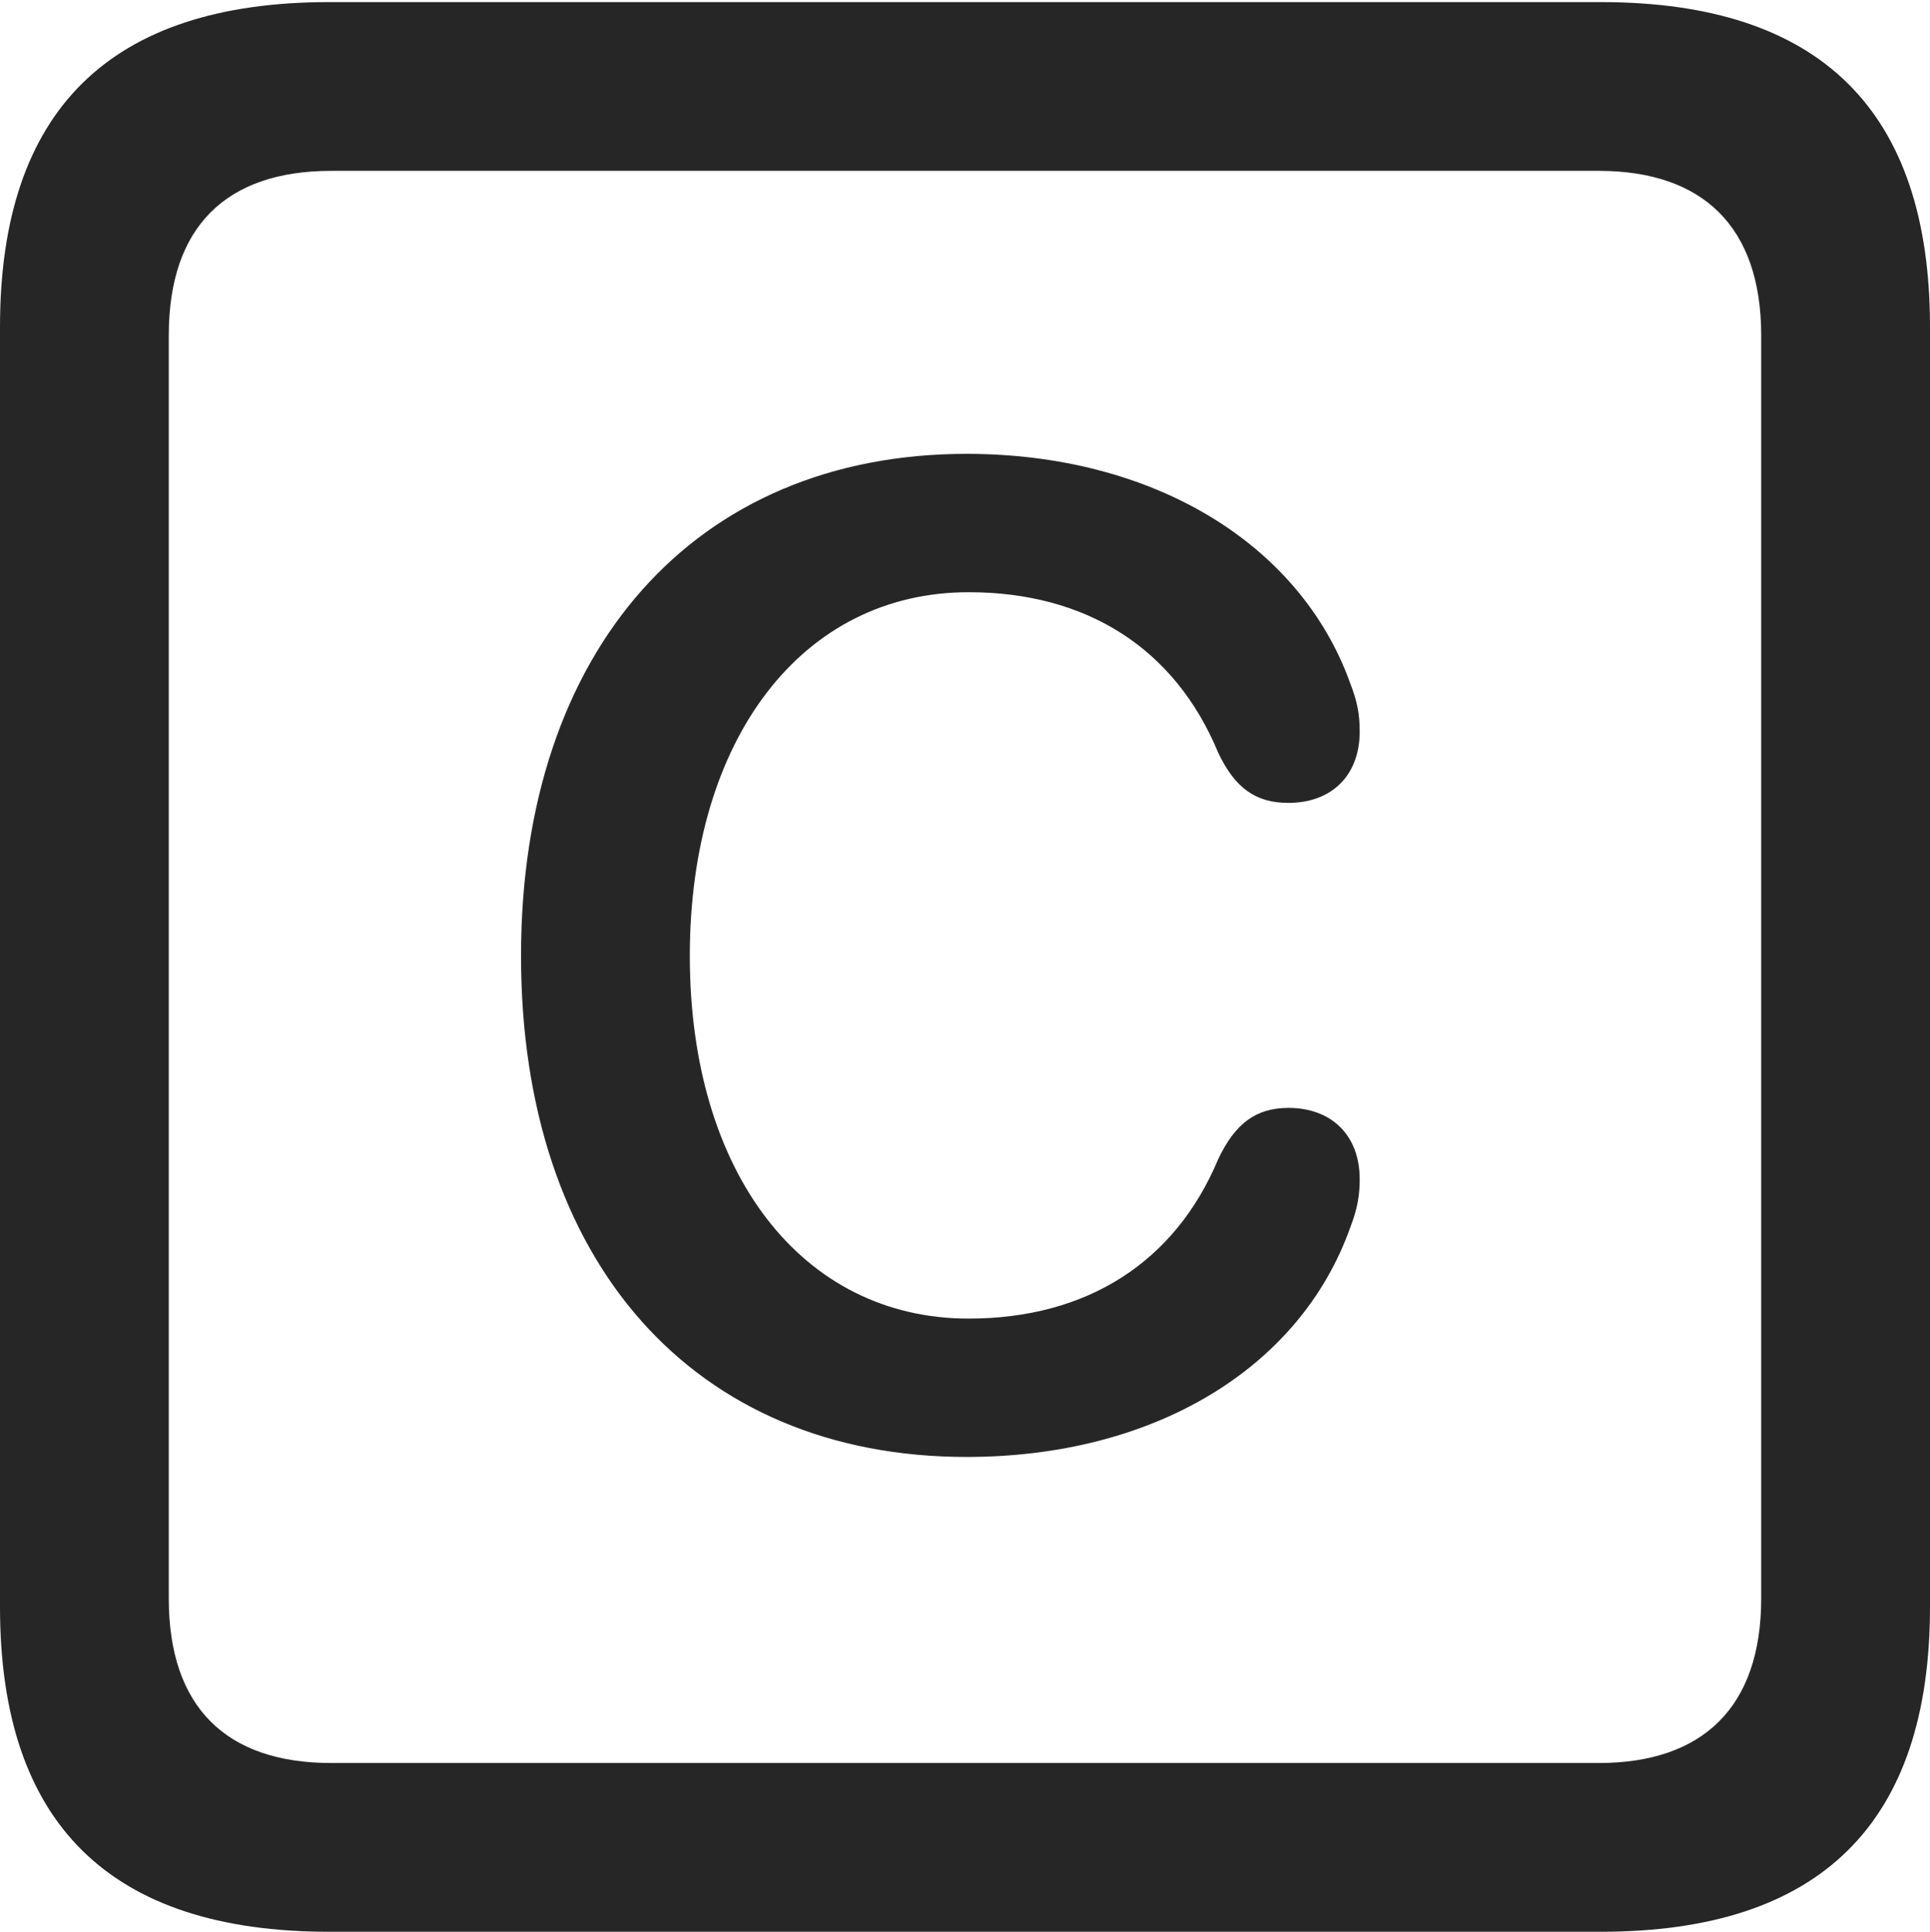 <?xml version="1.0" encoding="UTF-8"?>
<!--Generator: Apple Native CoreSVG 232.5-->
<!DOCTYPE svg
PUBLIC "-//W3C//DTD SVG 1.1//EN"
       "http://www.w3.org/Graphics/SVG/1.1/DTD/svg11.dtd">
<svg version="1.1" xmlns="http://www.w3.org/2000/svg" xmlns:xlink="http://www.w3.org/1999/xlink" width="89.893" height="89.99">
 <g>
  <rect height="89.99" opacity="0" width="89.893" x="0" y="0"/>
  <path d="M15.332 89.99L74.561 89.99C84.814 89.99 89.893 84.912 89.893 74.853L89.893 15.234C89.893 5.176 84.814 0.098 74.561 0.098L15.332 0.098C5.127 0.098 0 5.127 0 15.234L0 74.853C0 84.961 5.127 89.99 15.332 89.99ZM15.43 82.129C10.547 82.129 7.861 79.541 7.861 74.463L7.861 15.625C7.861 10.547 10.547 7.959 15.43 7.959L74.463 7.959C79.297 7.959 82.031 10.547 82.031 15.625L82.031 74.463C82.031 79.541 79.297 82.129 74.463 82.129Z" fill="#000000" fill-opacity="0.85"/>
  <path d="M45.02 67.871C53.711 67.871 60.547 63.77 62.891 57.178C63.232 56.299 63.33 55.664 63.33 54.932C63.33 52.881 62.012 51.611 60.01 51.611C58.496 51.611 57.52 52.344 56.738 54.004C54.736 58.789 50.635 61.426 45.117 61.426C37.353 61.426 32.129 54.639 32.129 44.531C32.129 34.424 37.353 27.588 45.117 27.588C50.635 27.588 54.736 30.225 56.738 35.059C57.52 36.719 58.496 37.402 60.01 37.402C62.012 37.402 63.33 36.133 63.33 34.082C63.33 33.301 63.232 32.715 62.891 31.836C60.547 25.293 53.662 21.143 45.02 21.143C32.373 21.143 24.268 30.273 24.268 44.531C24.268 58.789 32.324 67.871 45.02 67.871Z" fill="#000000" fill-opacity="0.85"/>
 </g>
</svg>
